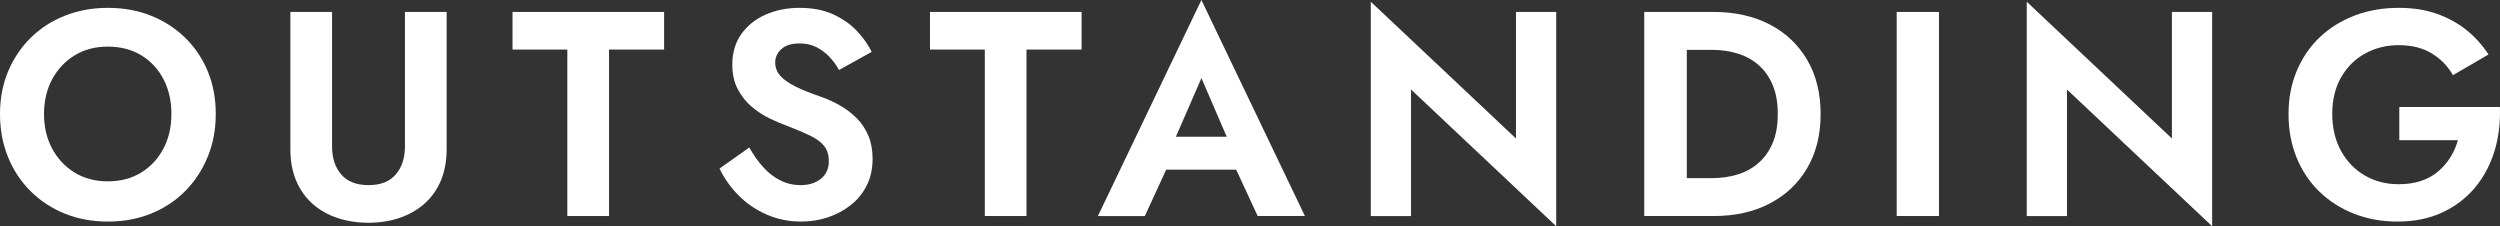 <?xml version="1.0" encoding="UTF-8"?>
<svg id="_圖層_2" data-name="圖層 2" xmlns="http://www.w3.org/2000/svg" viewBox="0 0 1671.71 151.28">
  <rect x="0" y="0" width="1671.71" height="151.28" fill="#333333" stroke="none"/>
  <g id="_圖層_1-2" data-name="圖層 1">
    <g>
      <path d="M5.46,47.66c3.64-8.64,8.71-16.15,15.21-22.52,6.5-6.37,14.13-11.27,22.91-14.72,8.77-3.44,18.29-5.17,28.56-5.17s19.95,1.72,28.66,5.17c8.71,3.45,16.34,8.35,22.91,14.72,6.56,6.37,11.63,13.88,15.21,22.52,3.57,8.64,5.36,18.16,5.36,28.56s-1.79,19.79-5.36,28.56c-3.58,8.77-8.58,16.41-15.01,22.91-6.43,6.5-14.04,11.54-22.81,15.11s-18.42,5.36-28.95,5.36-20.18-1.79-28.95-5.36-16.41-8.61-22.91-15.11c-6.5-6.5-11.5-14.13-15.01-22.91C1.75,96.01,0,86.49,0,76.22s1.82-19.92,5.46-28.56Zm29.44,51.76c3.64,6.76,8.64,12.09,15.01,15.99,6.37,3.9,13.77,5.85,22.22,5.85s15.85-1.95,22.22-5.85c6.37-3.9,11.34-9.23,14.91-15.99,3.57-6.76,5.36-14.49,5.36-23.2s-1.75-16.44-5.26-23.2c-3.51-6.76-8.45-12.09-14.82-15.99-6.37-3.9-13.84-5.85-22.42-5.85s-15.86,1.95-22.22,5.85c-6.37,3.9-11.37,9.23-15.01,15.99-3.64,6.76-5.46,14.49-5.46,23.2s1.82,16.44,5.46,23.2Z" fill="#fff"/>
      <path d="M222.04,7.99V97.86c0,7.8,2.05,14.07,6.14,18.81,4.09,4.75,10.17,7.12,18.23,7.12s14.13-2.37,18.23-7.12c4.09-4.74,6.14-11.01,6.14-18.81V7.99h27.88V99.62c0,8.06-1.3,15.14-3.9,21.25-2.6,6.11-6.27,11.24-11.01,15.4-4.75,4.16-10.3,7.31-16.67,9.46-6.37,2.14-13.26,3.22-20.66,3.22s-14.49-1.07-20.86-3.22c-6.37-2.14-11.89-5.29-16.57-9.46-4.68-4.16-8.32-9.29-10.92-15.4-2.6-6.11-3.9-13.19-3.9-21.25V7.99h27.88Z" fill="#fff"/>
      <path d="M342.71,7.99h101.37v25.15h-36.84v111.31h-27.88V33.14h-36.65V7.99Z" fill="#fff"/>
      <path d="M510.46,111.9c3.44,3.77,7.24,6.7,11.4,8.77,4.16,2.08,8.64,3.12,13.45,3.12,5.59,0,10.14-1.43,13.65-4.29,3.51-2.86,5.26-6.76,5.26-11.7,0-4.29-1.07-7.73-3.22-10.33-2.14-2.6-5.33-4.9-9.55-6.92-4.22-2.01-9.39-4.19-15.5-6.53-3.25-1.17-6.99-2.76-11.21-4.78-4.22-2.01-8.22-4.61-11.99-7.8-3.77-3.18-6.89-7.08-9.36-11.7-2.47-4.61-3.7-10.17-3.7-16.67,0-7.8,1.98-14.52,5.95-20.18,3.96-5.65,9.36-10.01,16.18-13.06,6.82-3.05,14.46-4.58,22.91-4.58s16.21,1.46,22.52,4.39c6.3,2.92,11.57,6.63,15.79,11.11,4.22,4.48,7.51,9.13,9.84,13.94l-21.83,12.09c-1.82-3.25-4-6.2-6.53-8.87-2.53-2.66-5.43-4.81-8.67-6.43-3.25-1.62-6.95-2.44-11.11-2.44-5.46,0-9.55,1.27-12.28,3.8-2.73,2.53-4.09,5.49-4.09,8.87s1.1,6.34,3.31,8.87c2.21,2.53,5.59,4.94,10.14,7.21,4.55,2.28,10.26,4.58,17.16,6.92,4.42,1.56,8.67,3.51,12.77,5.85s7.8,5.17,11.11,8.48c3.31,3.31,5.91,7.21,7.8,11.7,1.88,4.48,2.83,9.65,2.83,15.5,0,6.63-1.3,12.54-3.9,17.74-2.6,5.2-6.17,9.58-10.72,13.16-4.55,3.58-9.65,6.31-15.3,8.19-5.65,1.88-11.6,2.83-17.84,2.83-8.32,0-16.08-1.59-23.29-4.78-7.21-3.18-13.49-7.5-18.81-12.96-5.33-5.46-9.49-11.37-12.48-17.74l19.88-14.04c2.86,5.07,6.01,9.49,9.45,13.26Z" fill="#fff"/>
      <path d="M621.87,7.99h101.37v25.15h-36.84v111.31h-27.88V33.14h-36.65V7.99Z" fill="#fff"/>
      <path d="M782.89,99.23l.58,6.24-17.93,38.99h-31.39L803.36,0l69.21,144.45h-31.58l-17.54-37.82,.39-7.02-20.47-47.37-20.47,46.98Zm-11.89-7.8h65.5l3.31,22.03h-72.13l3.31-22.03Z" fill="#fff"/>
      <path d="M1040.61,7.99V151.28l-97.08-91.43v84.61h-26.9V1.17l97.08,91.43V7.99h26.9Z" fill="#fff"/>
      <path d="M1127.94,7.99V144.45h-28.46V7.99h28.46Zm-10.53,136.46v-25.34h27.49c5.98,0,11.63-.81,16.96-2.44,5.33-1.62,10.01-4.19,14.04-7.7,4.03-3.51,7.18-7.96,9.46-13.35,2.27-5.39,3.41-11.86,3.41-19.4s-1.14-14-3.41-19.4c-2.28-5.39-5.43-9.84-9.46-13.35-4.03-3.51-8.71-6.07-14.04-7.7-5.33-1.62-10.98-2.44-16.96-2.44h-27.49V7.99h28.46c14.29,0,26.8,2.8,37.53,8.38,10.72,5.59,19.07,13.48,25.05,23.69,5.98,10.2,8.97,22.26,8.97,36.16s-2.99,25.96-8.97,36.16c-5.98,10.2-14.33,18.1-25.05,23.69-10.72,5.59-23.23,8.38-37.53,8.38h-28.46Z" fill="#fff"/>
      <path d="M1296.56,7.99V144.45h-28.27V7.99h28.27Z" fill="#fff"/>
      <path d="M1479.23,7.99V151.28l-97.08-91.43v84.61h-26.9V1.17l97.08,91.43V7.99h26.9Z" fill="#fff"/>
      <path d="M1604.38,71.54h67.26c.39,10.4-.81,20.21-3.61,29.44-2.8,9.23-7.15,17.38-13.06,24.47-5.92,7.08-13.23,12.64-21.93,16.67-8.71,4.03-18.65,6.04-29.83,6.04-10.53,0-20.24-1.75-29.14-5.26-8.9-3.51-16.64-8.45-23.2-14.82-6.56-6.37-11.63-13.97-15.21-22.81-3.58-8.84-5.36-18.52-5.36-29.05s1.85-20.18,5.56-28.95,8.87-16.28,15.5-22.52,14.43-11.04,23.39-14.43c8.97-3.38,18.71-5.07,29.24-5.07,9.36,0,17.77,1.3,25.25,3.9,7.47,2.6,14.1,6.21,19.88,10.82,5.78,4.61,10.75,10.11,14.91,16.47l-23.78,13.84c-3.38-5.98-8.09-10.82-14.13-14.52-6.04-3.7-13.42-5.56-22.13-5.56-8.19,0-15.66,1.85-22.42,5.56-6.76,3.7-12.12,9-16.08,15.89-3.97,6.89-5.95,15.08-5.95,24.56s1.95,17.58,5.85,24.66c3.9,7.08,9.19,12.57,15.89,16.47,6.69,3.9,14.26,5.85,22.71,5.85,5.59,0,10.59-.75,15.01-2.24,4.42-1.49,8.22-3.61,11.4-6.33,3.18-2.73,5.88-5.85,8.09-9.36,2.21-3.51,3.9-7.34,5.07-11.5h-39.18v-22.22Z" fill="#fff"/>
    </g>
  </g>
</svg>
